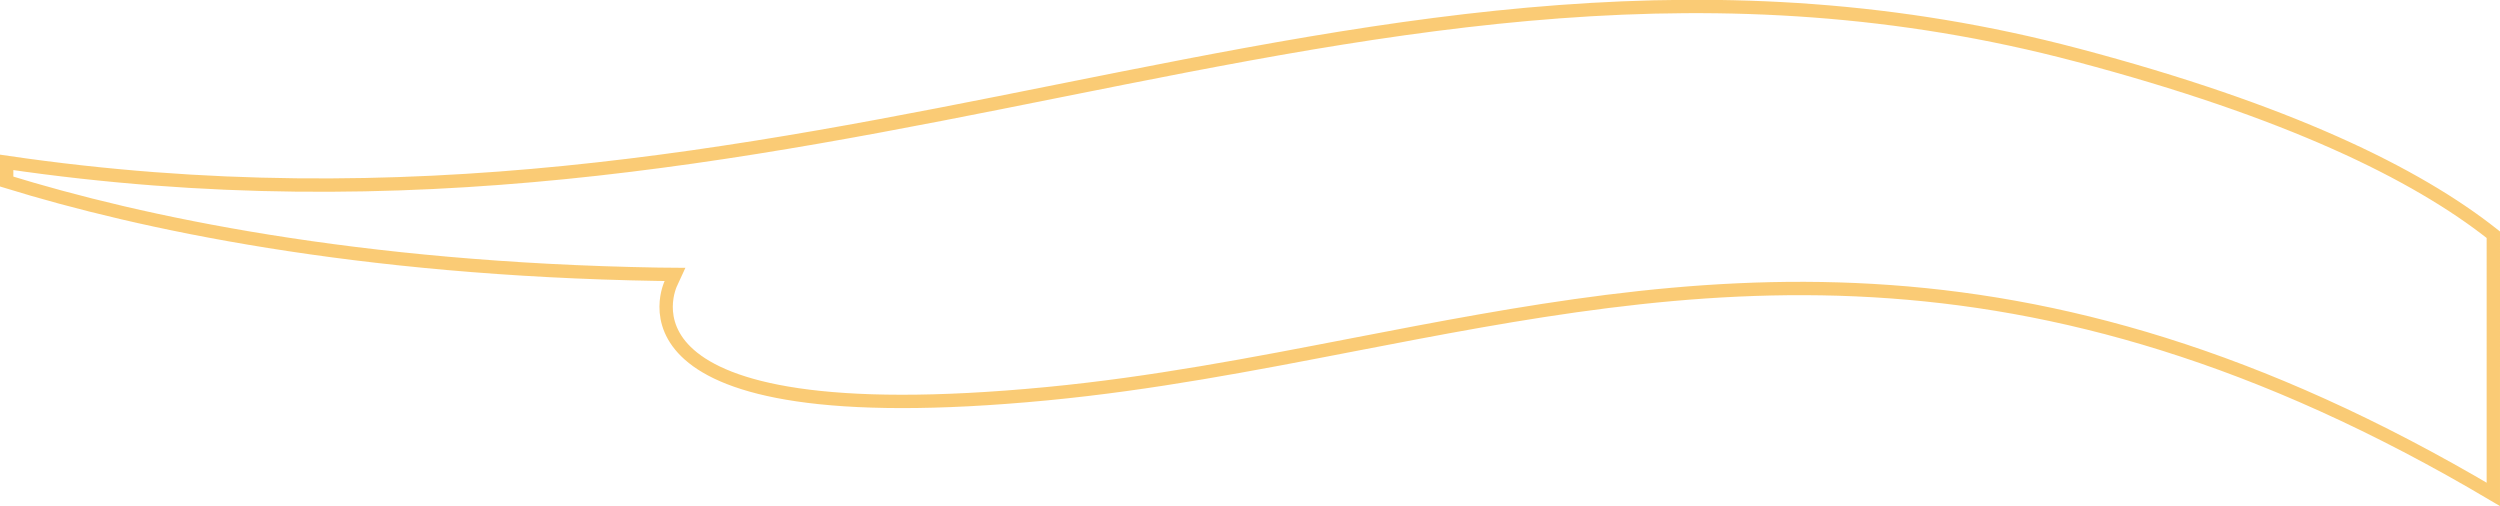 <svg xmlns="http://www.w3.org/2000/svg" width="187.22" height="37.901" viewBox="0 0 187.22 37.901">
  <path id="Path_2" data-name="Path 2" d="M-22.079,230.682v1.437c10,3.084,26.146,6.556,48.8,6.942l1.25.011-.3.652c-.011.033-5.693,11.531,28.169,8.281,7.849-.752,15.412-2.212,22.94-3.671,25.2-4.865,50.093-9.674,85.361,11.21V236.1c-5.815-4.61-15.478-9.3-31.122-13.444-27.119-7.185-51.01-2.388-76.217,2.654C32.977,230.085,7.991,235.092-22.079,230.682Z" transform="translate(22.579 -218.522)" fill="none" stroke="#f9b53b" stroke-width="1" opacity="0.7"/>
</svg>

